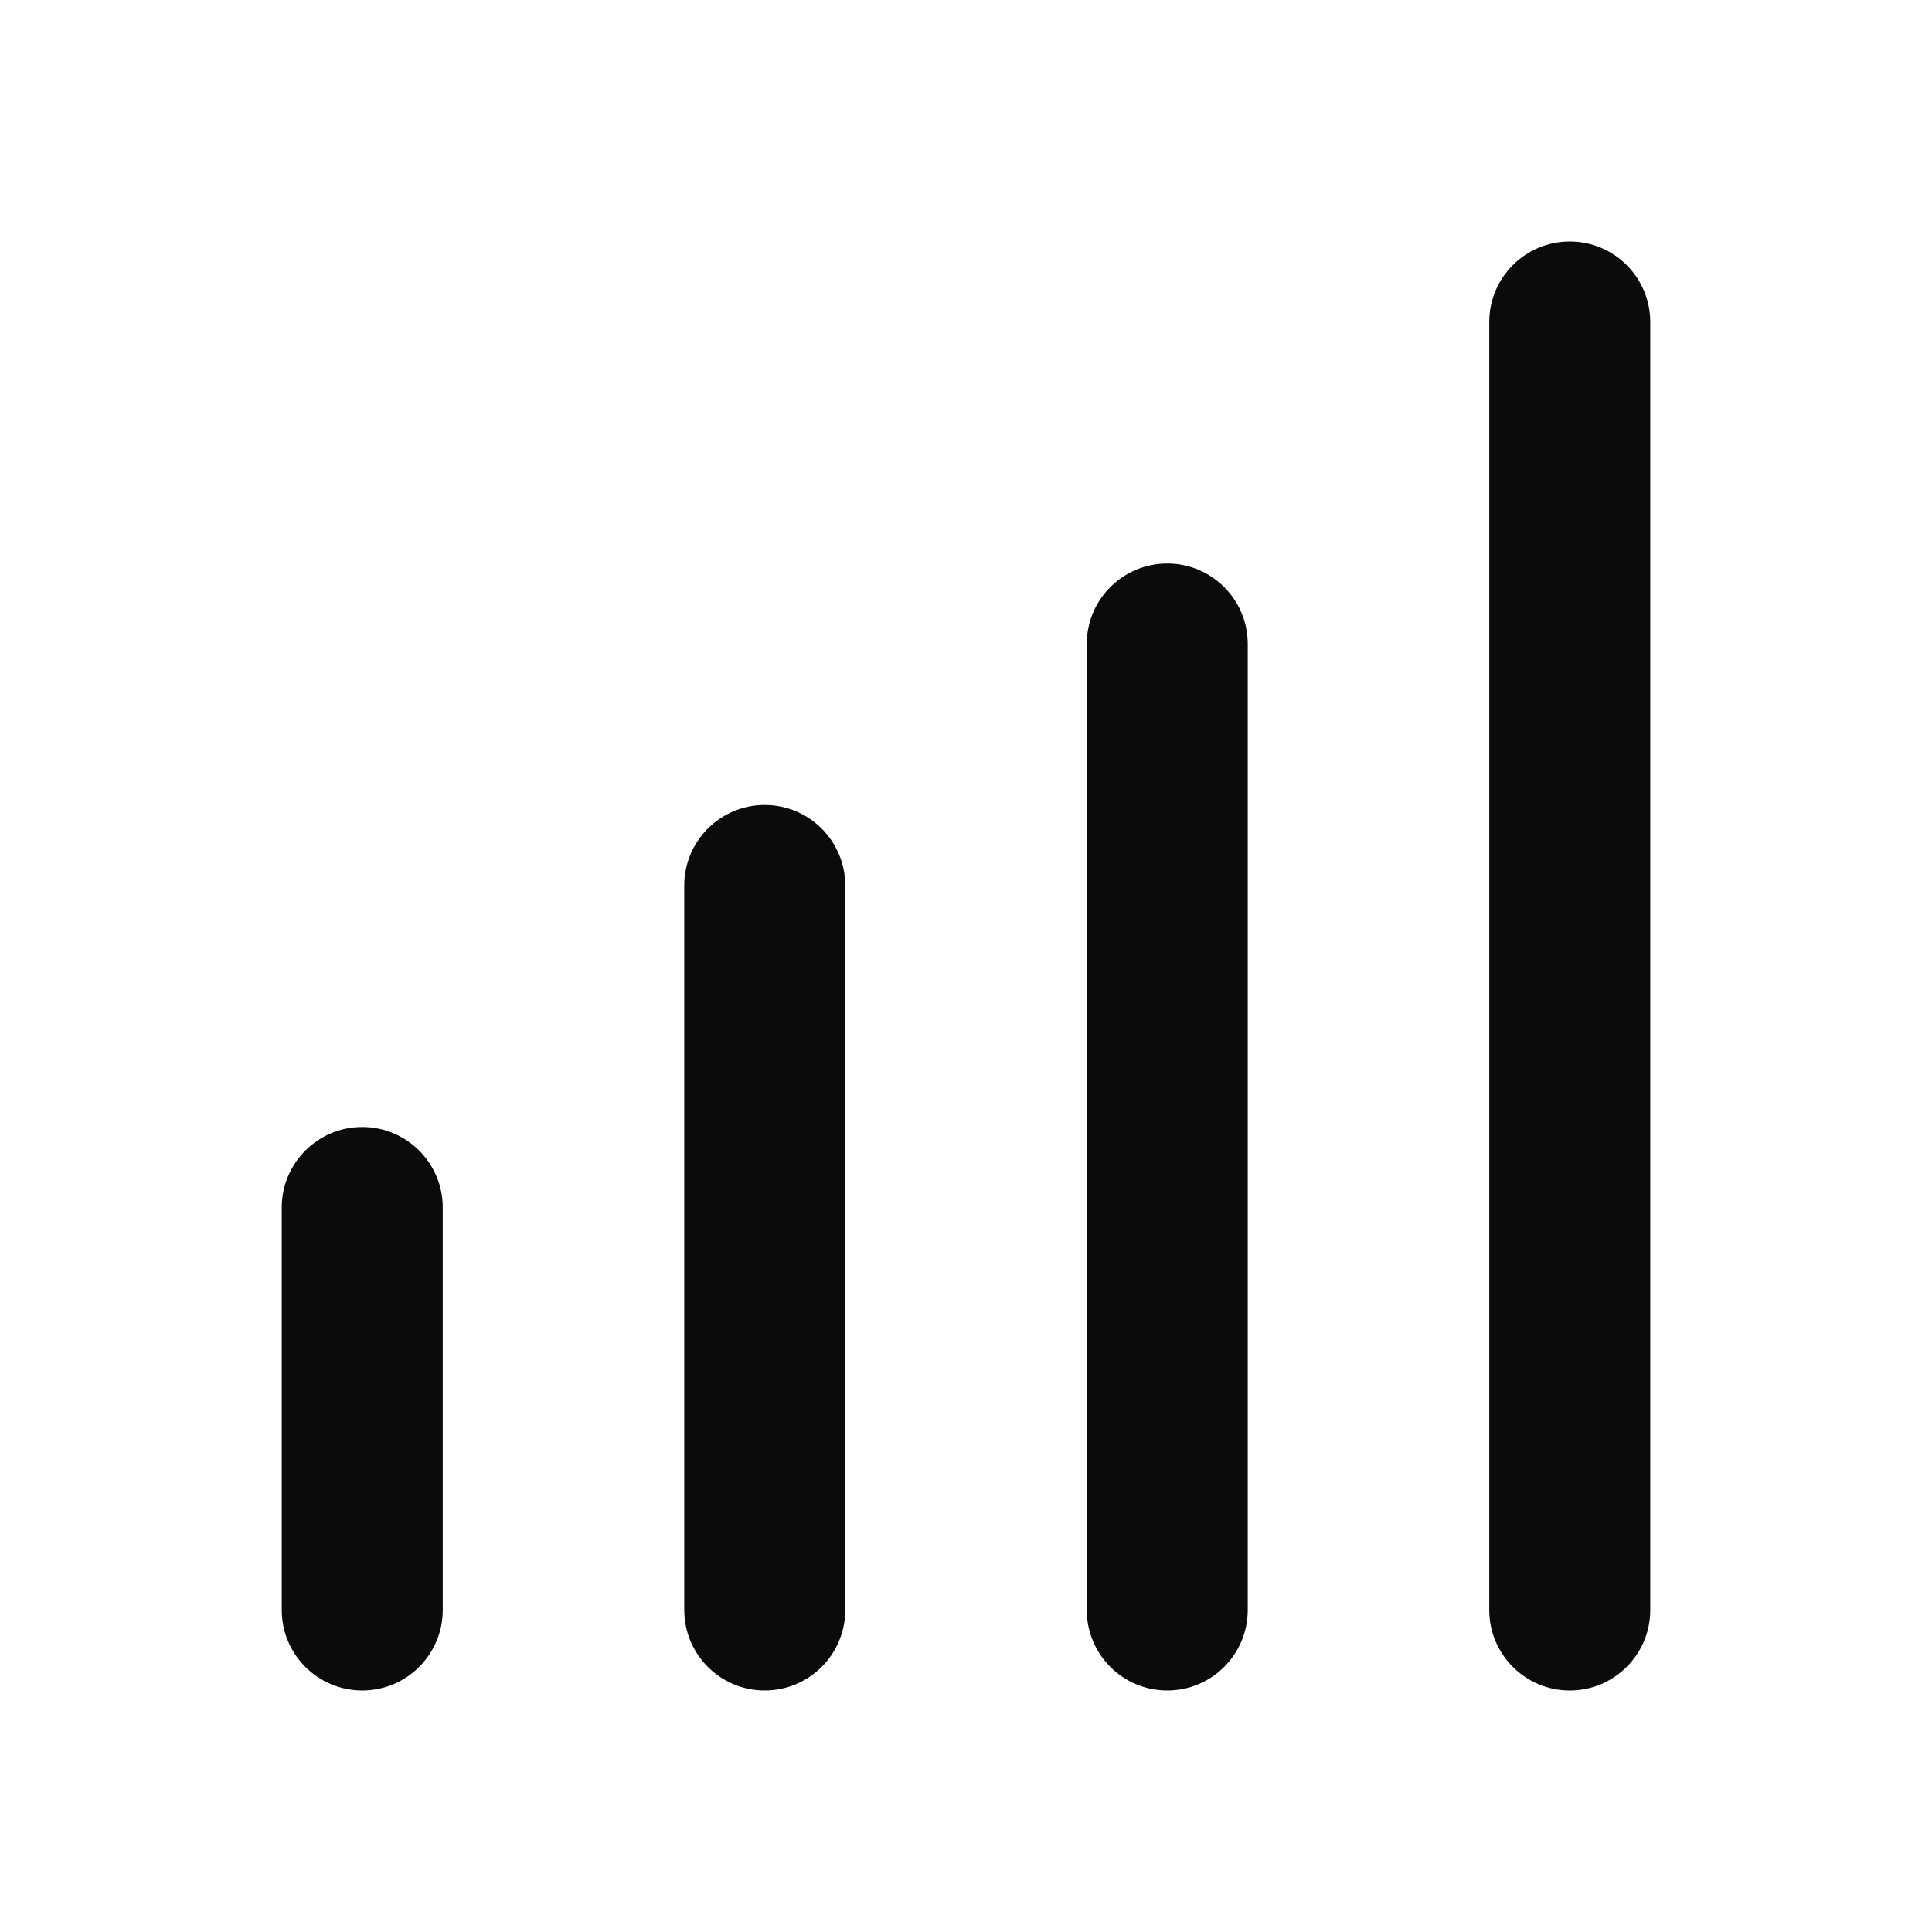 <svg width="24" height="24" viewBox="0 0 24 24" fill="none" xmlns="http://www.w3.org/2000/svg">
<path d="M20.5 4C20.5 3.448 20.052 3 19.5 3C18.948 3 18.5 3.448 18.5 4V20C18.5 20.552 18.948 21 19.5 21C20.052 21 20.5 20.552 20.5 20V4Z" fill="#0A0B0D"/>
<path d="M14.5 7C15.052 7 15.5 7.448 15.5 8V20C15.5 20.552 15.052 21 14.5 21C13.948 21 13.5 20.552 13.5 20V8C13.5 7.448 13.948 7 14.5 7Z" fill="#0A0B0D"/>
<path d="M10.5 11C10.5 10.448 10.052 10 9.5 10C8.948 10 8.5 10.448 8.5 11V20C8.5 20.552 8.948 21 9.5 21C10.052 21 10.5 20.552 10.5 20V11Z" fill="#0A0B0D"/>
<path d="M5.5 15C5.5 14.448 5.052 14 4.5 14C3.948 14 3.5 14.448 3.5 15V20C3.5 20.552 3.948 21 4.5 21C5.052 21 5.5 20.552 5.5 20V15Z" fill="#0A0B0D"/>
</svg>
